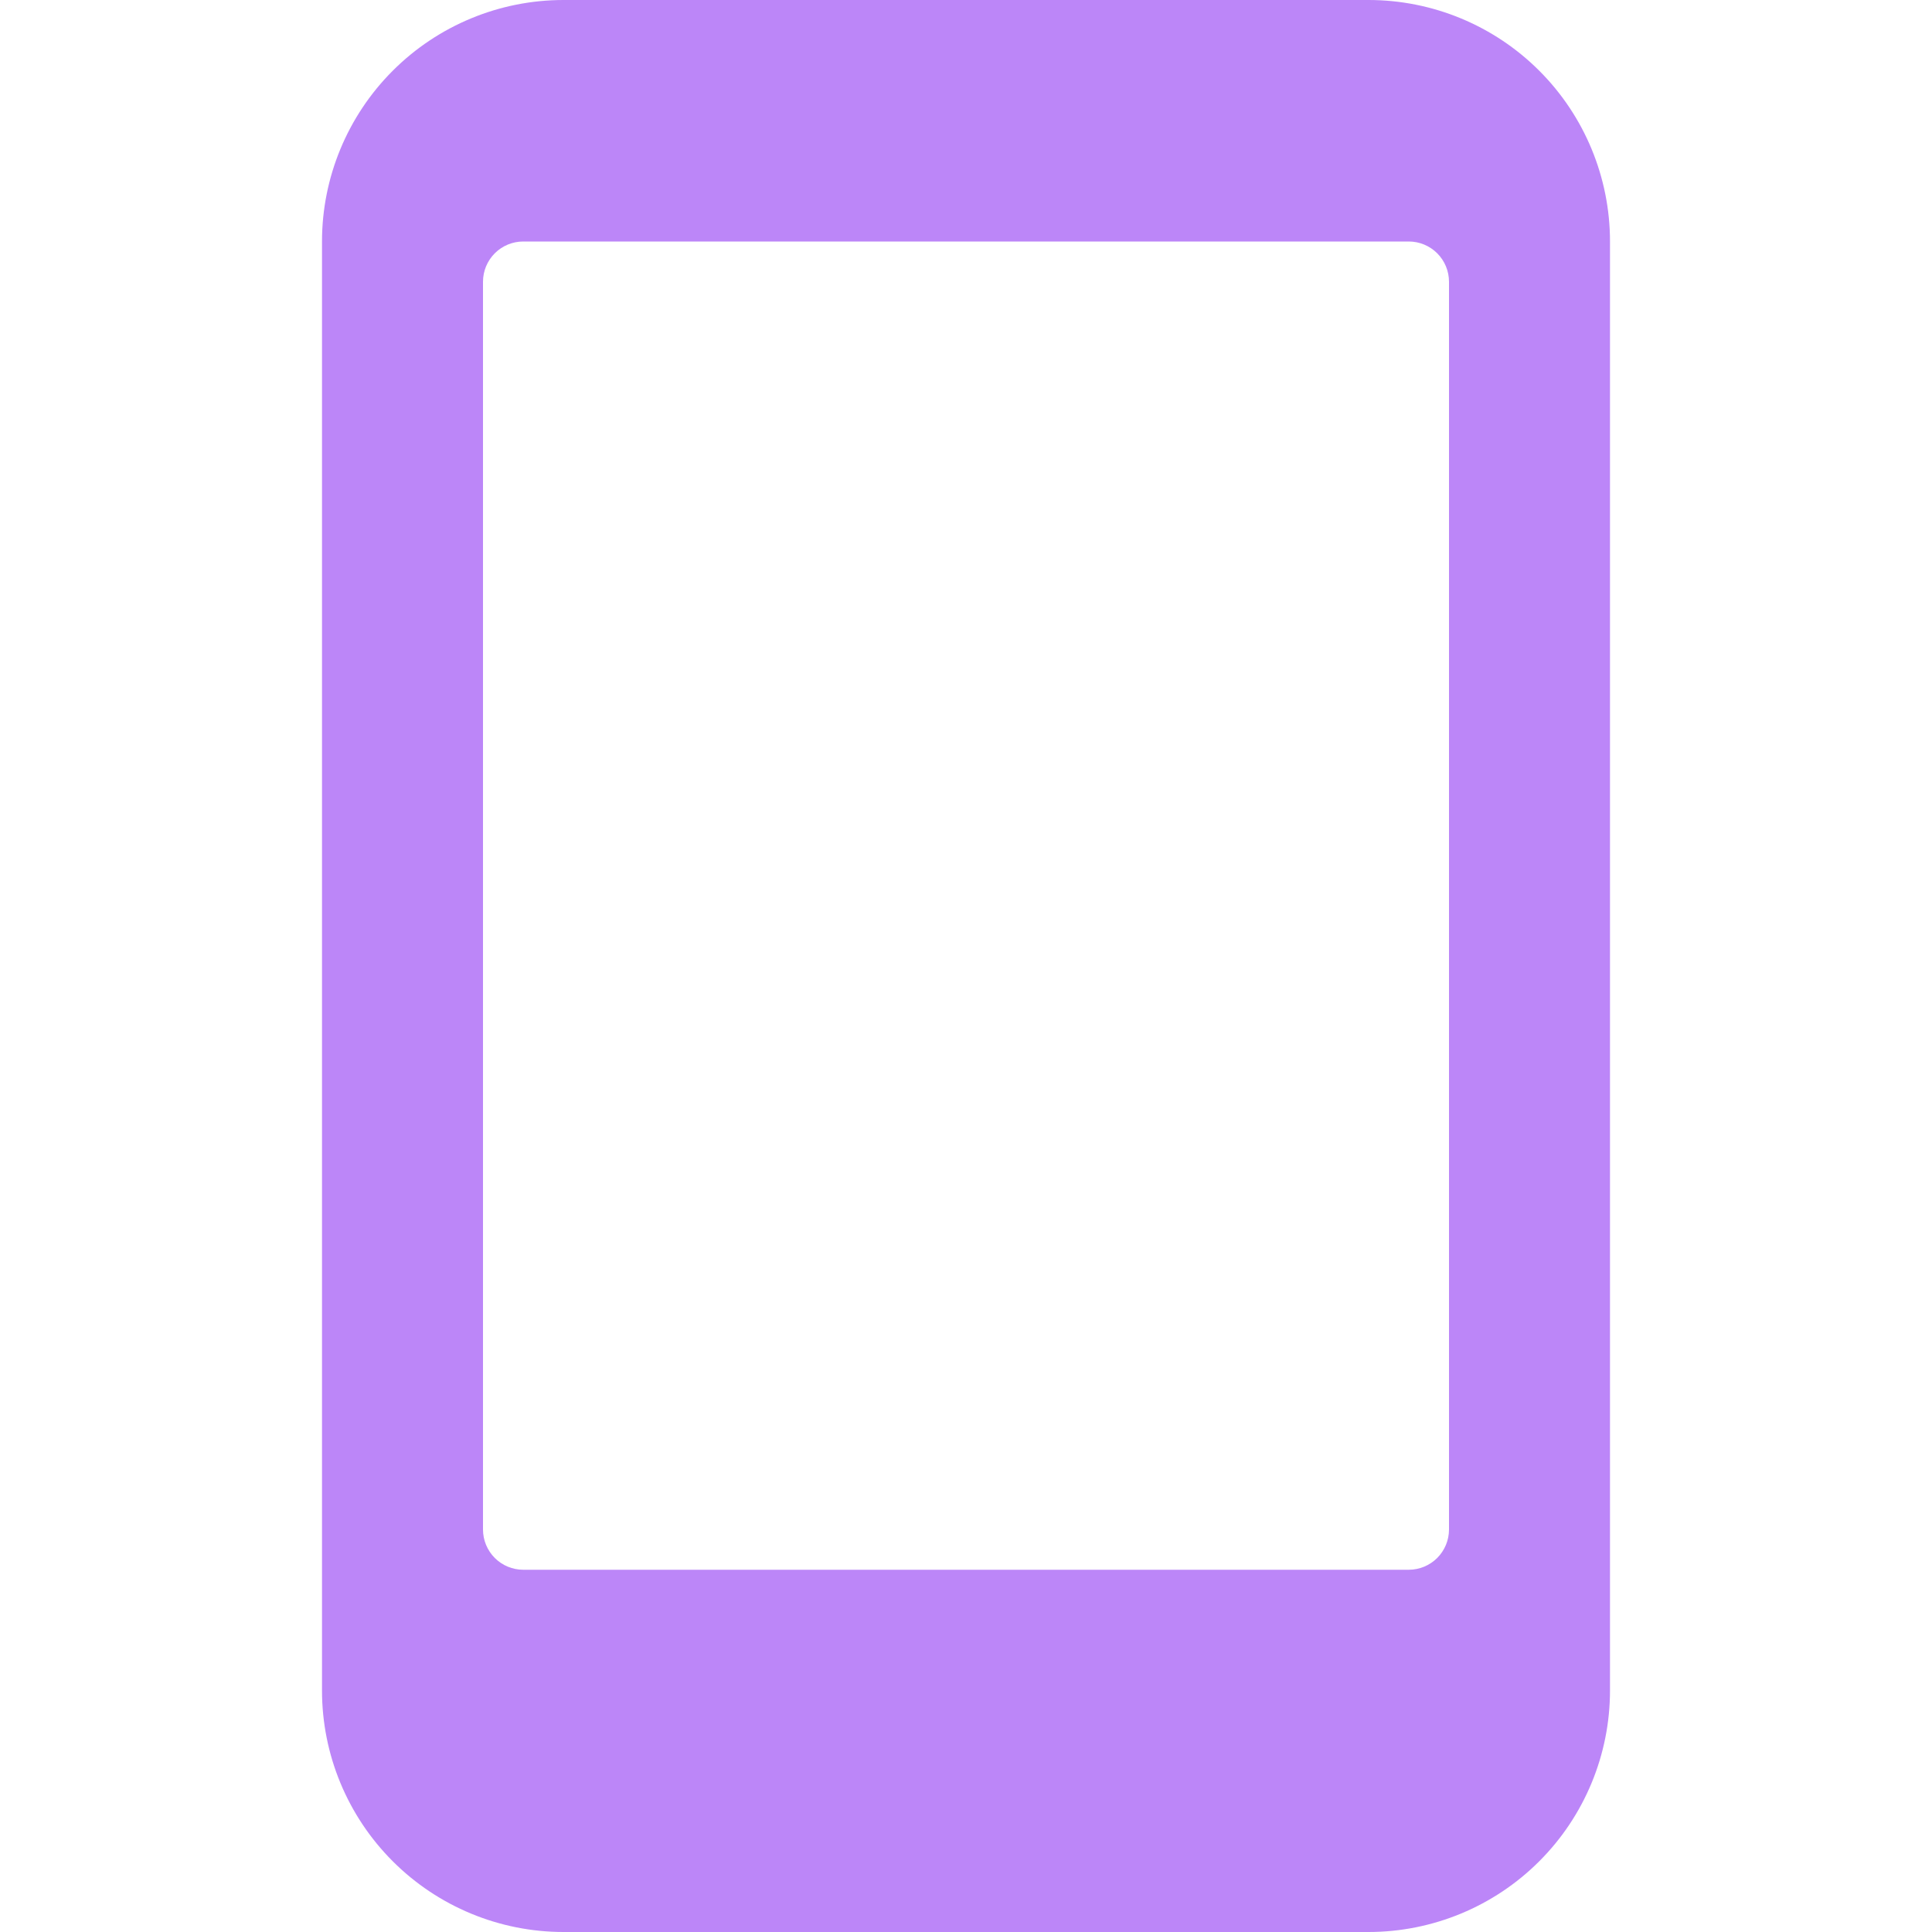 <svg xmlns="http://www.w3.org/2000/svg" width="36" height="36" viewBox="0 0 248 372" fill="none">
            <path
              d="M201.5 0H46.5C34.167 0 22.34 4.899 13.62 13.62C4.899 22.34 0 34.167 0 46.5V325.5C0 337.833 4.899 349.66 13.62 358.38C22.34 367.101 34.167 372 46.5 372H201.5C213.833 372 225.66 367.101 234.38 358.38C243.101 349.66 248 337.833 248 325.5V46.5C248 34.167 243.101 22.34 234.38 13.62C225.66 4.899 213.833 0 201.5 0ZM217 294.5C217 296.555 216.183 298.527 214.73 299.98C213.277 301.434 211.305 302.25 209.25 302.25H38.75C36.695 302.25 34.723 301.434 33.27 299.98C31.817 298.527 31 296.555 31 294.5V54.25C31 52.195 31.817 50.223 33.27 48.77C34.723 47.316 36.695 46.5 38.75 46.5H209.25C211.305 46.5 213.277 47.316 214.73 48.77C216.183 50.223 217 52.195 217 54.25V294.5Z"
              fill="#BC86F8" />
          </svg>